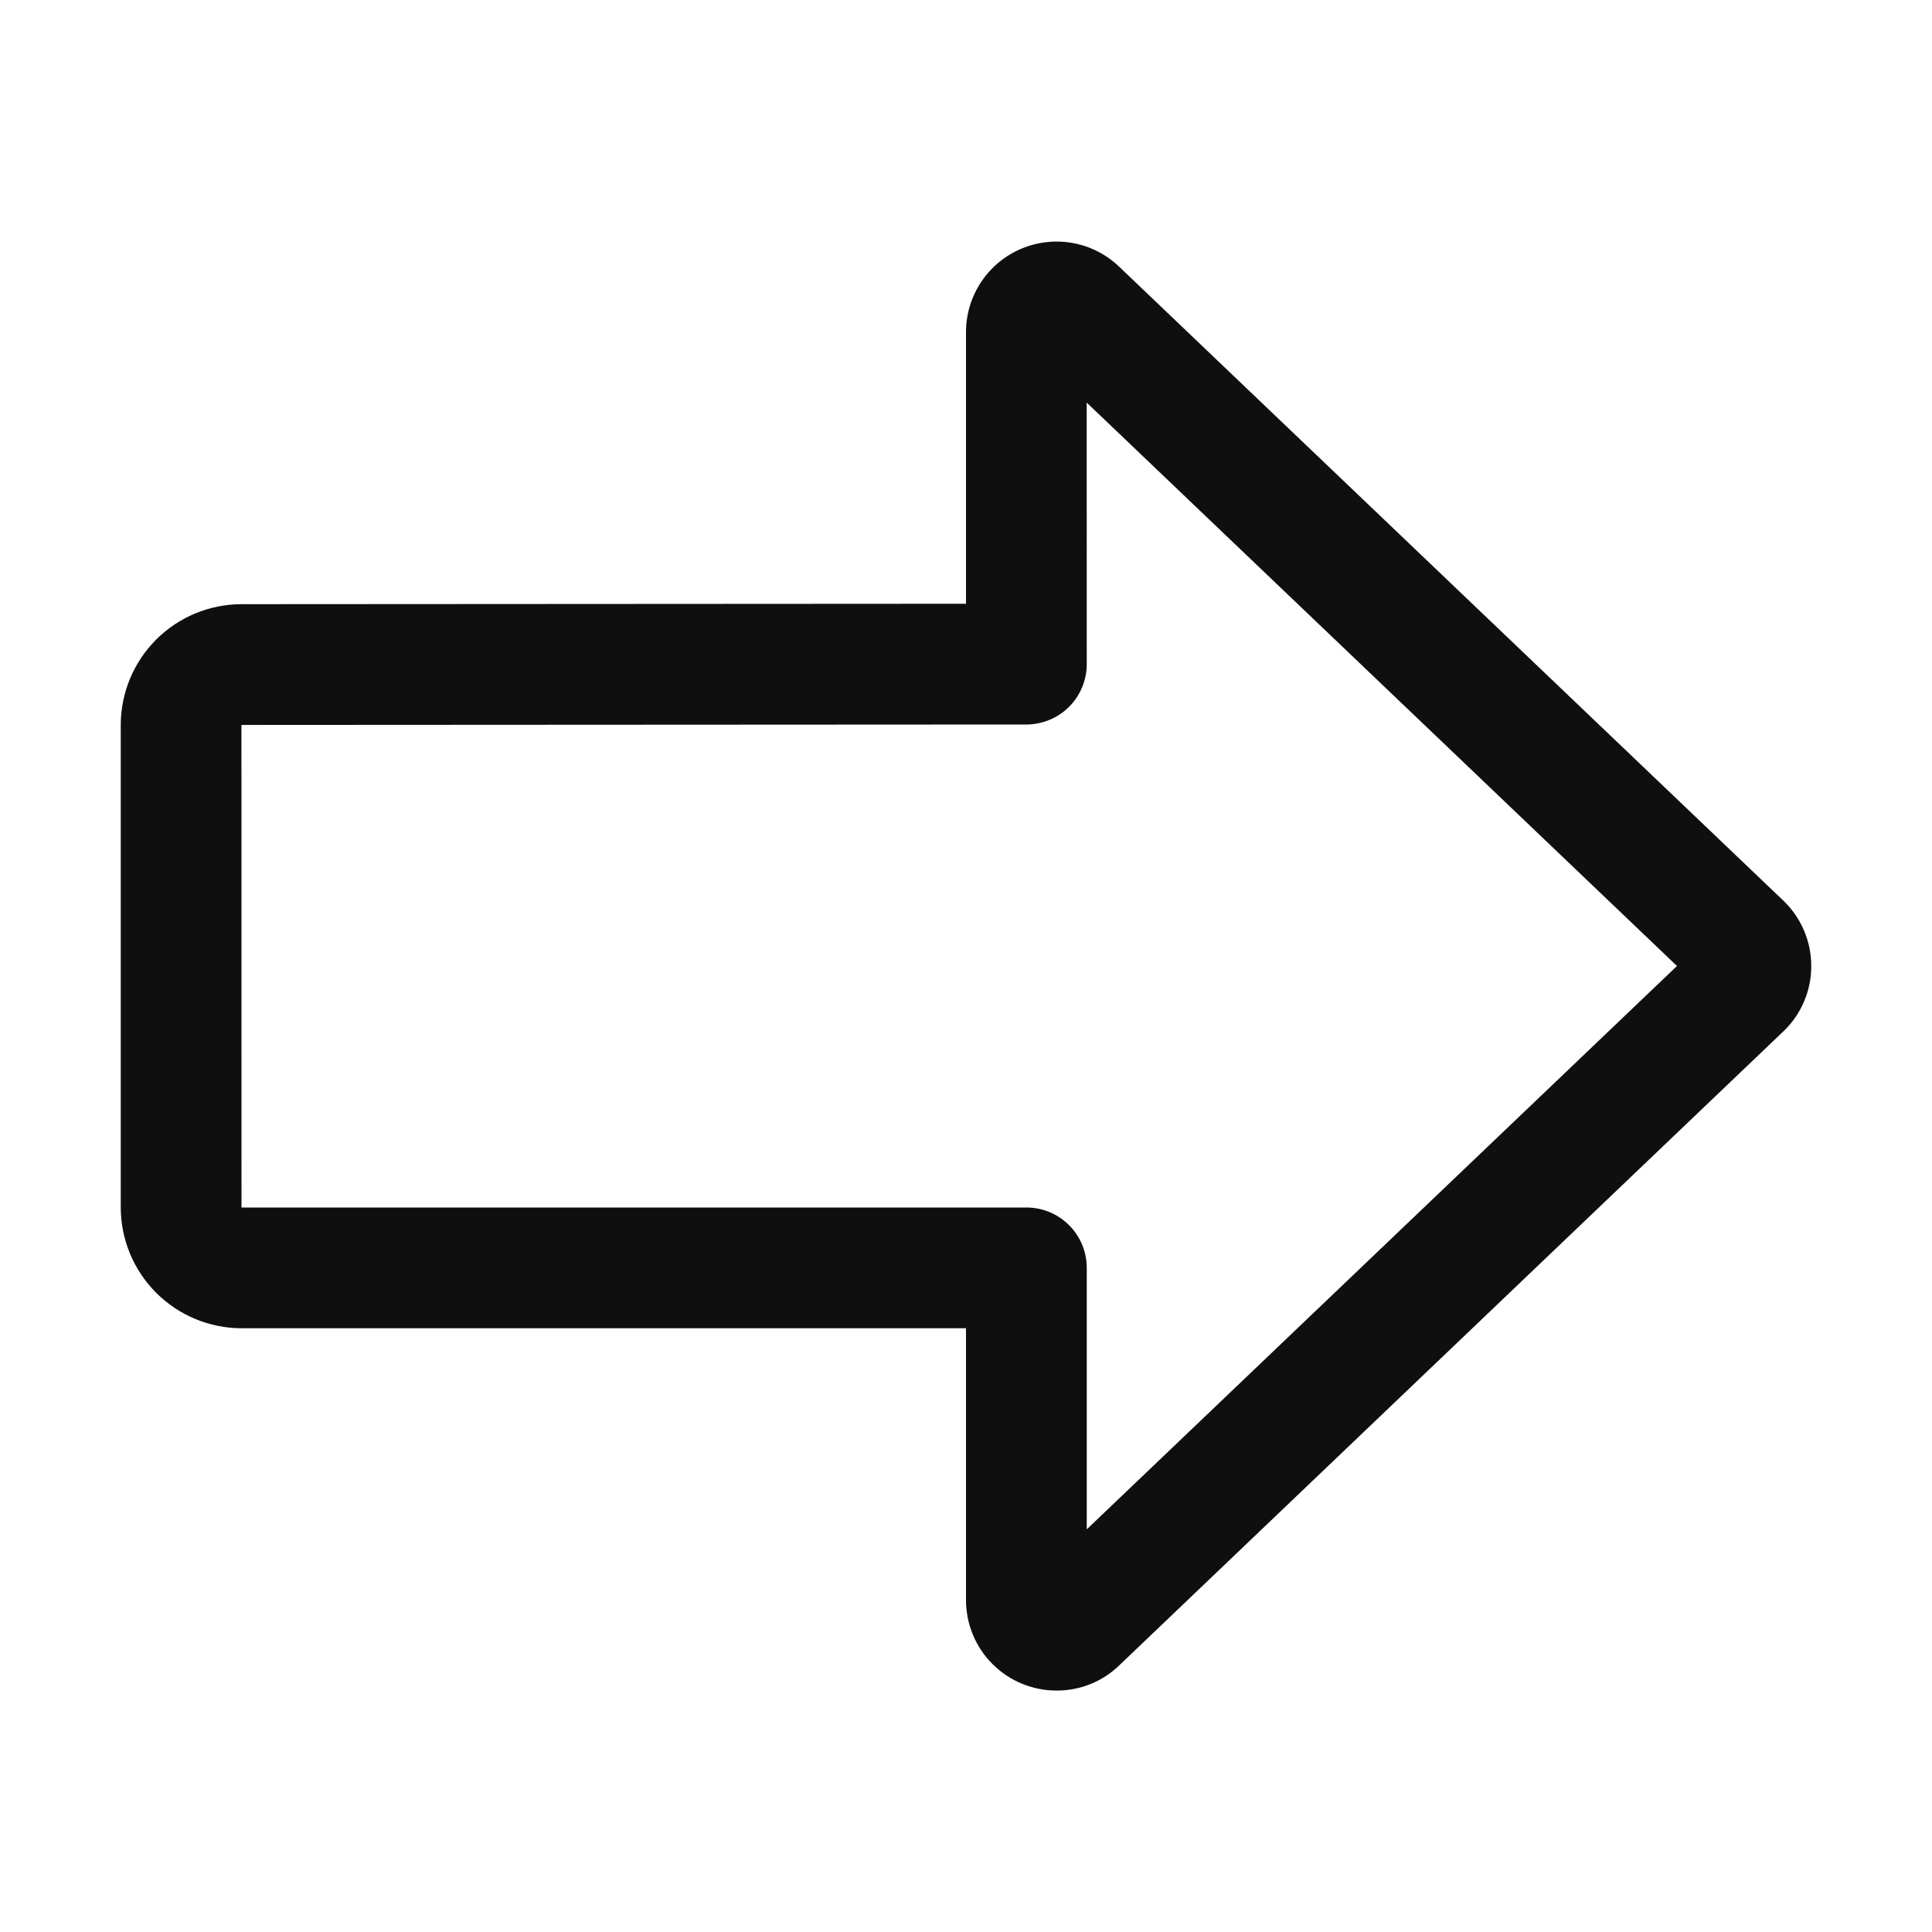 <svg width="32" height="32" viewBox="0 0 32 32" fill="none" xmlns="http://www.w3.org/2000/svg">
<path d="M29.544 14.923L18.55 4.43C18.339 4.223 18.072 4.083 17.782 4.028C17.492 3.972 17.192 4.004 16.92 4.118C16.647 4.232 16.415 4.424 16.251 4.67C16.088 4.916 16 5.204 16 5.5V10L3.996 10.007C3.466 10.009 2.959 10.22 2.585 10.595C2.211 10.97 2.001 11.477 2 12.007V20C2.001 20.53 2.212 21.038 2.587 21.413C2.962 21.788 3.47 21.999 4 22H16V26.5C16 26.697 16.038 26.893 16.114 27.075C16.189 27.258 16.3 27.424 16.44 27.563C16.58 27.703 16.746 27.813 16.928 27.888C17.111 27.963 17.306 28.002 17.504 28.001C17.891 28.002 18.264 27.851 18.541 27.581L29.561 17.061C29.701 16.922 29.812 16.756 29.887 16.573C29.963 16.391 30.001 16.195 30 15.998C30 15.797 29.959 15.599 29.881 15.414C29.802 15.229 29.688 15.062 29.544 14.923ZM18 25.331V21C18 20.735 17.895 20.48 17.707 20.293C17.52 20.105 17.265 20 17 20H4L3.999 12.007L17.001 12C17.266 11.999 17.52 11.894 17.707 11.707C17.895 11.519 18 11.265 18 11L17.999 6.668L27.776 16L18 25.331Z" fill="#0F0F0F"/>
</svg>
